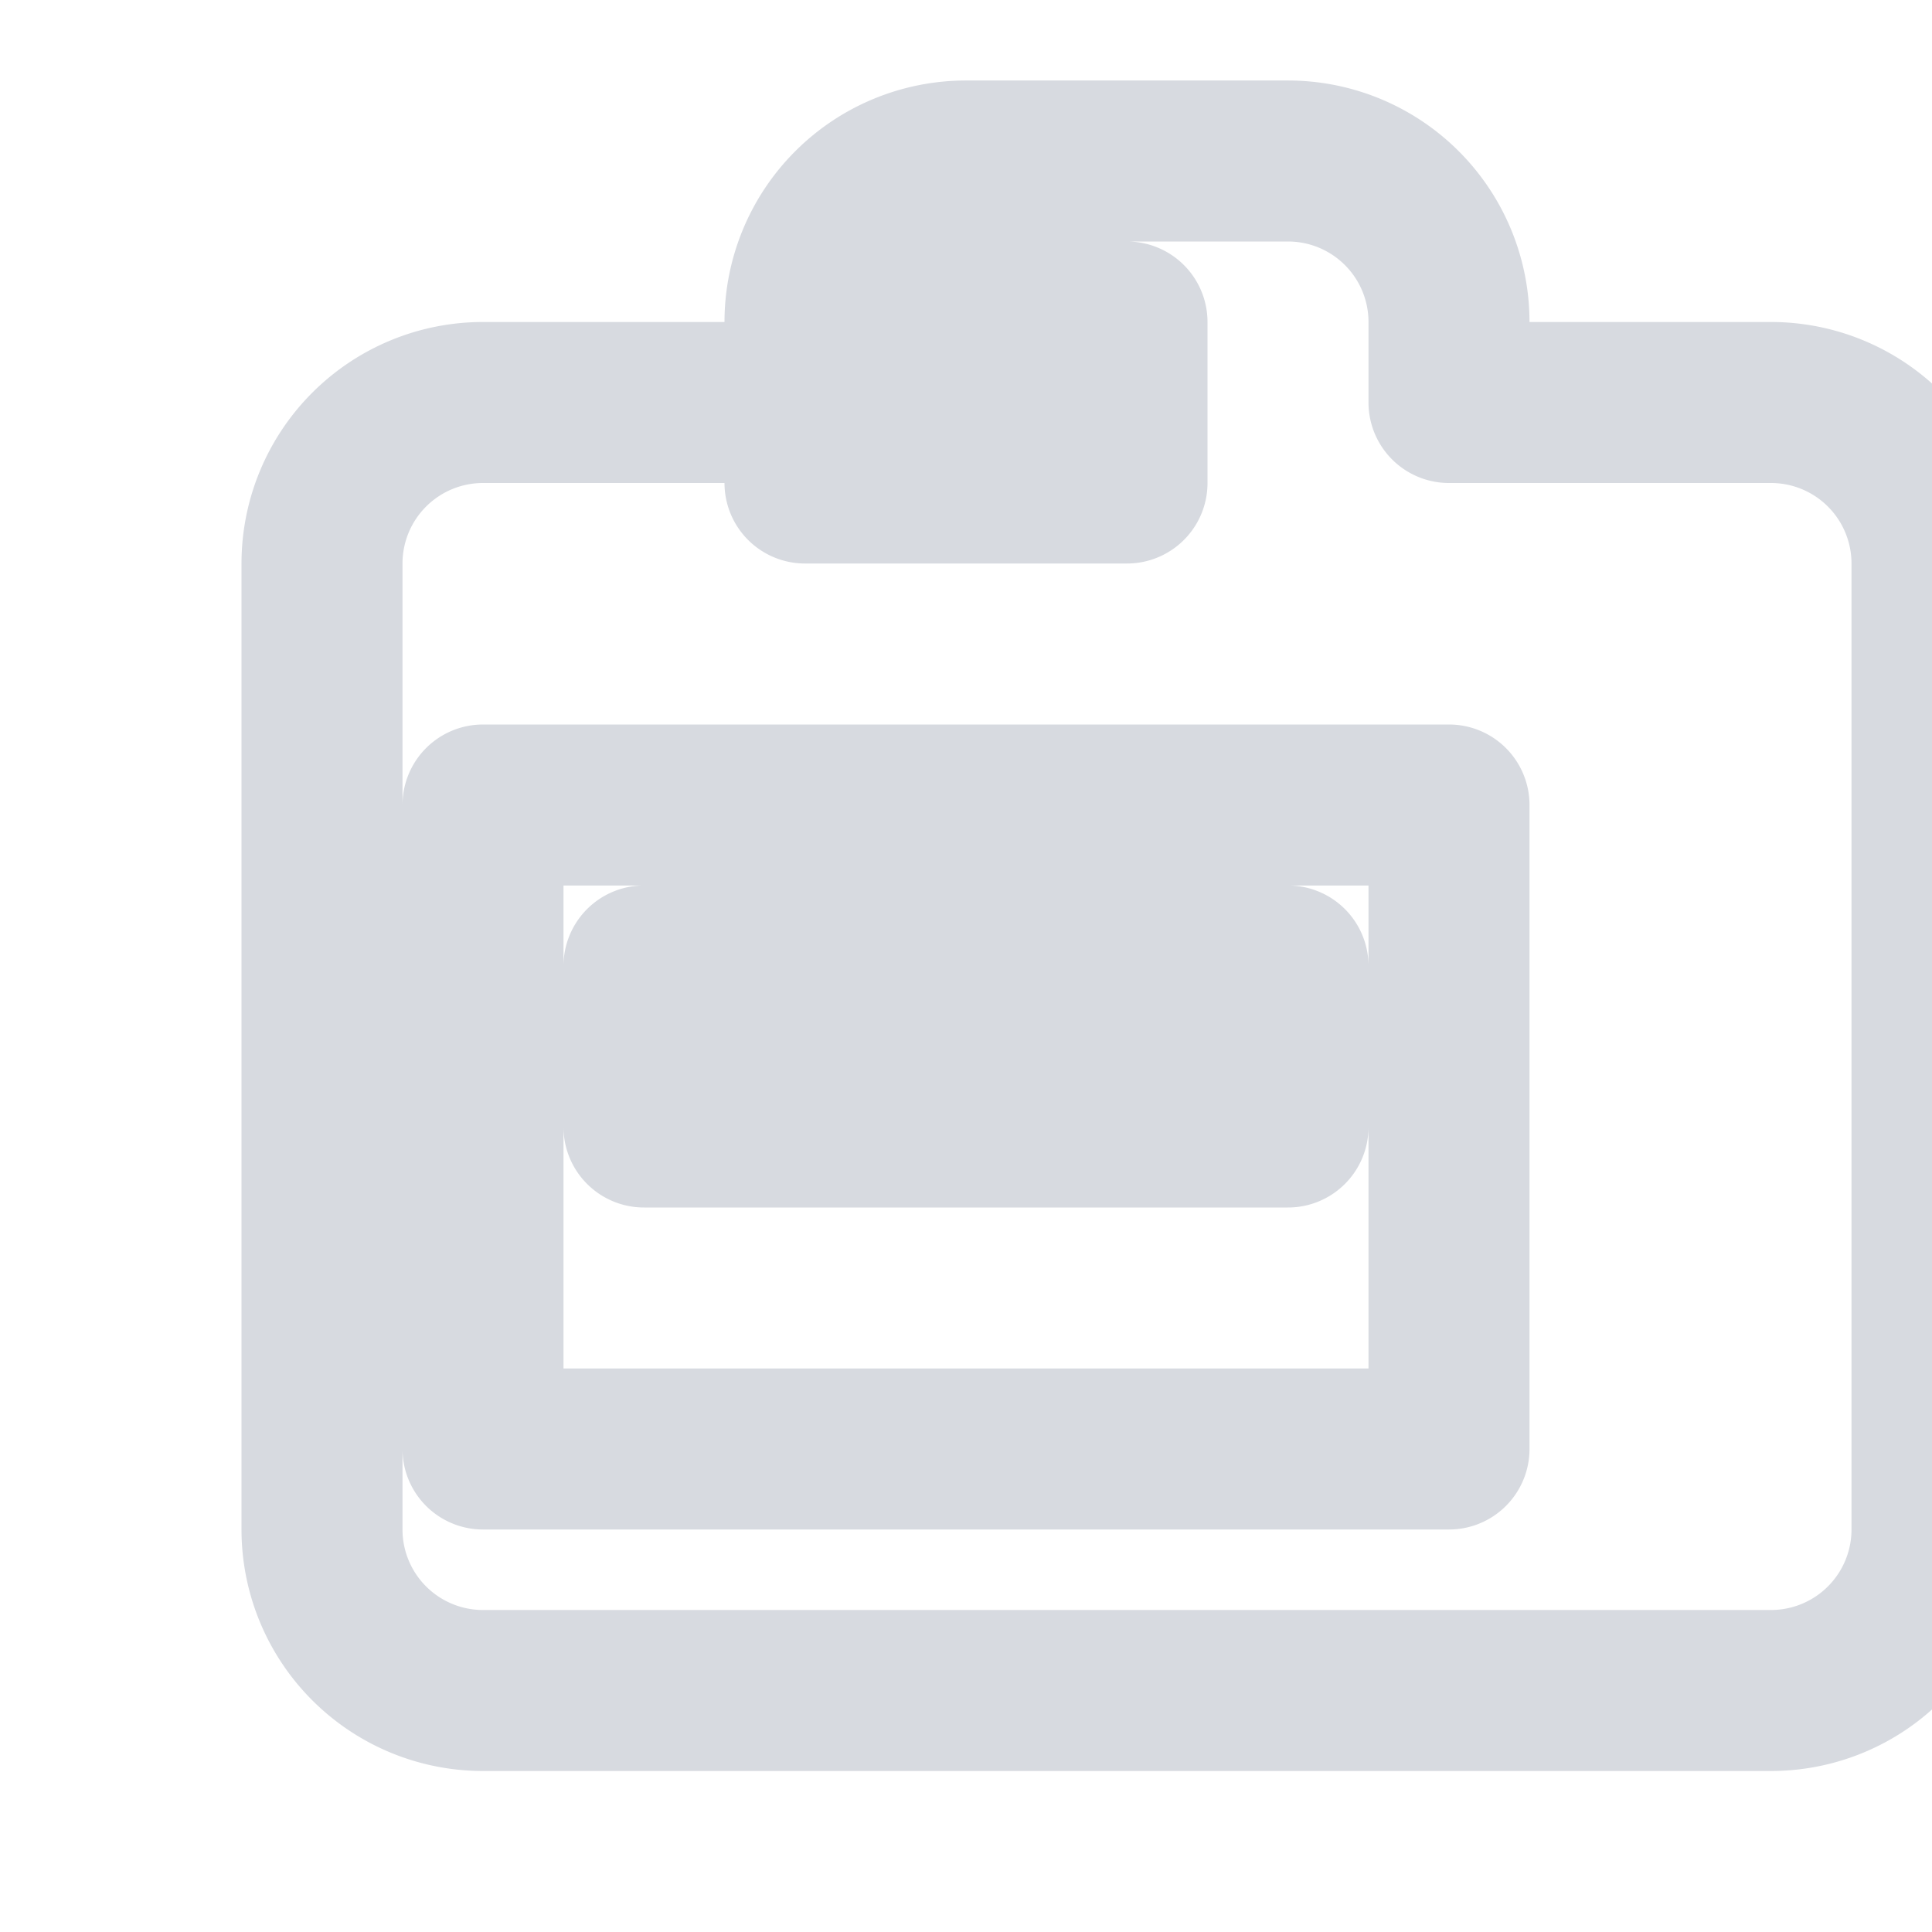 <svg width="24" height="24" viewBox="0 0 24 24" fill="none" xmlns="http://www.w3.org/2000/svg">
  <g id="jobs-icon">
    <path id="Icon" d="M4 7a2 2 0 012-2h4V4a2 2 0 012-2h4a2 2 0 012 2v1h4a2 2 0 012 2v12a2 2 0 01-2 2H6a2 2 0 01-2-2V7zm6-1h4V4h-4v2zm-4 4v8h12v-8H6zm2 2h8v2H8v-2z" stroke="#D7DAE0" stroke-width="2" stroke-linecap="round" stroke-linejoin="round" />
  </g>
</svg>
